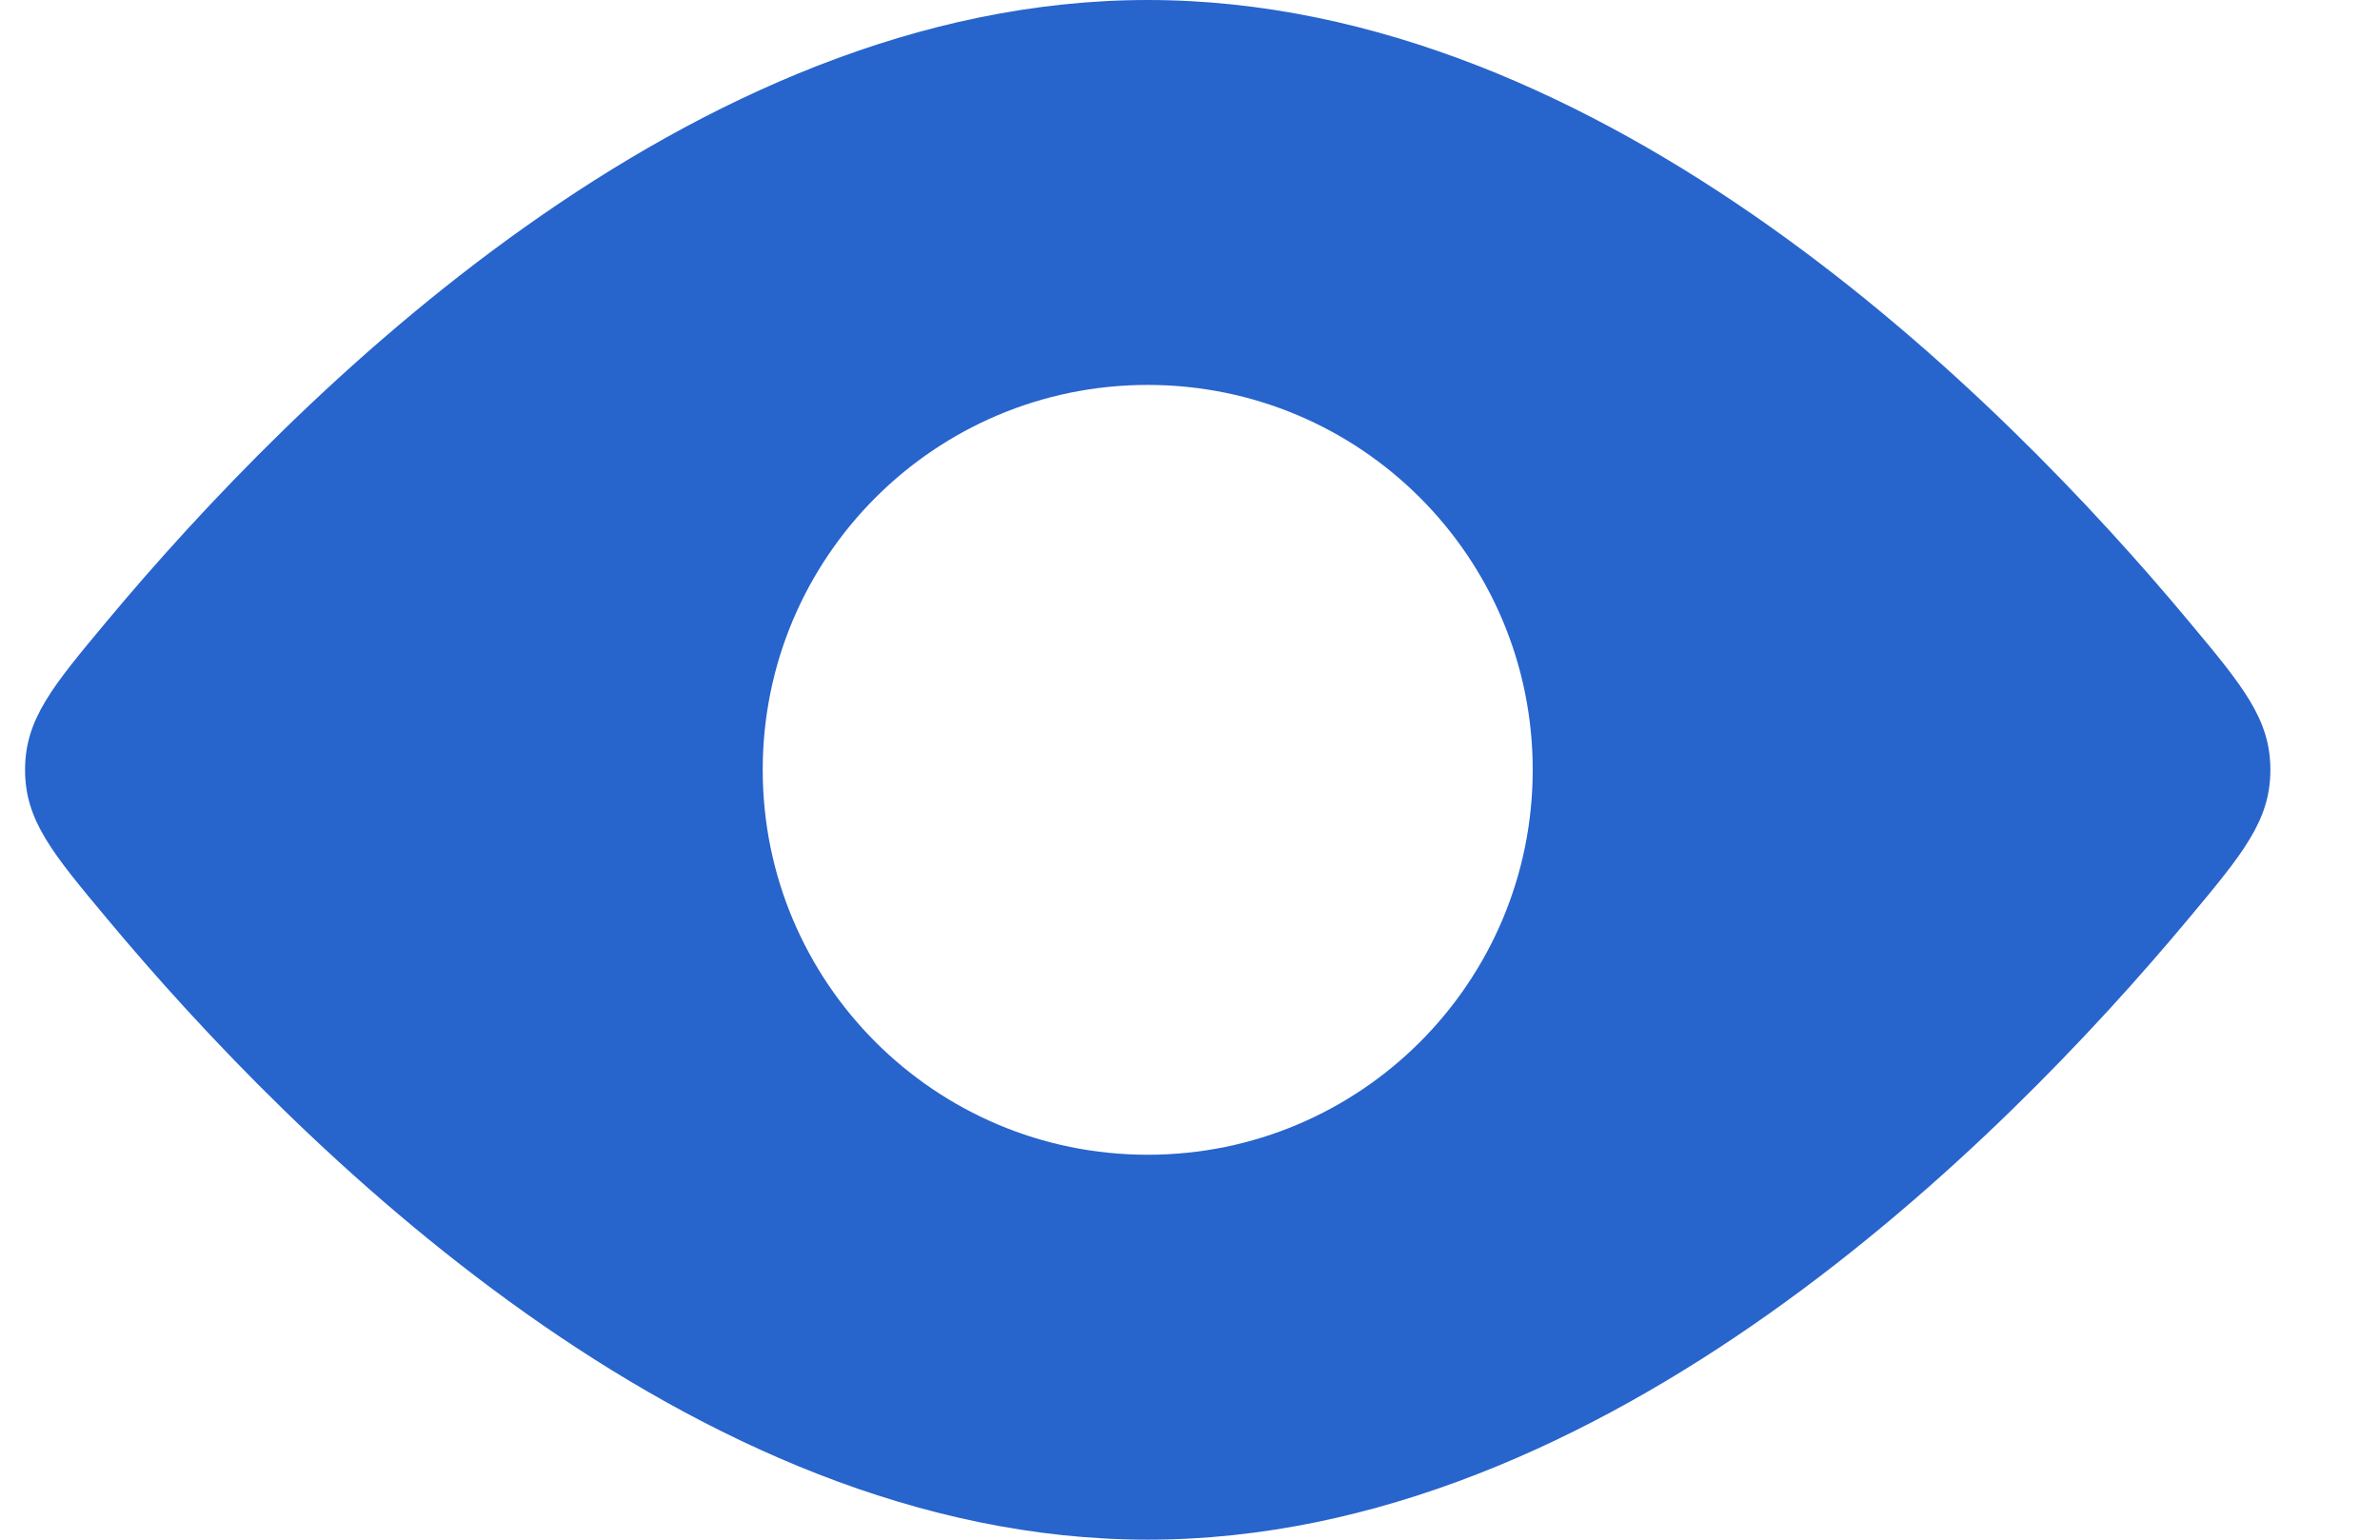 <svg width="17" height="11" viewBox="0 0 17 11" fill="none" xmlns="http://www.w3.org/2000/svg">
<path fill-rule="evenodd" clip-rule="evenodd" d="M16.217 5.5C16.217 5.138 16.022 4.903 15.631 4.435C14.297 2.836 11.47 0 8.198 0C4.926 0 2.1 2.836 0.766 4.435C0.375 4.903 0.179 5.138 0.179 5.5C0.179 5.862 0.375 6.097 0.766 6.565C2.1 8.164 4.926 11 8.198 11C11.47 11 14.297 8.164 15.631 6.565C16.022 6.097 16.217 5.862 16.217 5.5ZM8.198 8.25C9.717 8.25 10.948 7.019 10.948 5.5C10.948 3.981 9.717 2.75 8.198 2.75C6.679 2.75 5.448 3.981 5.448 5.5C5.448 7.019 6.679 8.25 8.198 8.25Z" fill="#2764CC"/>
</svg>

